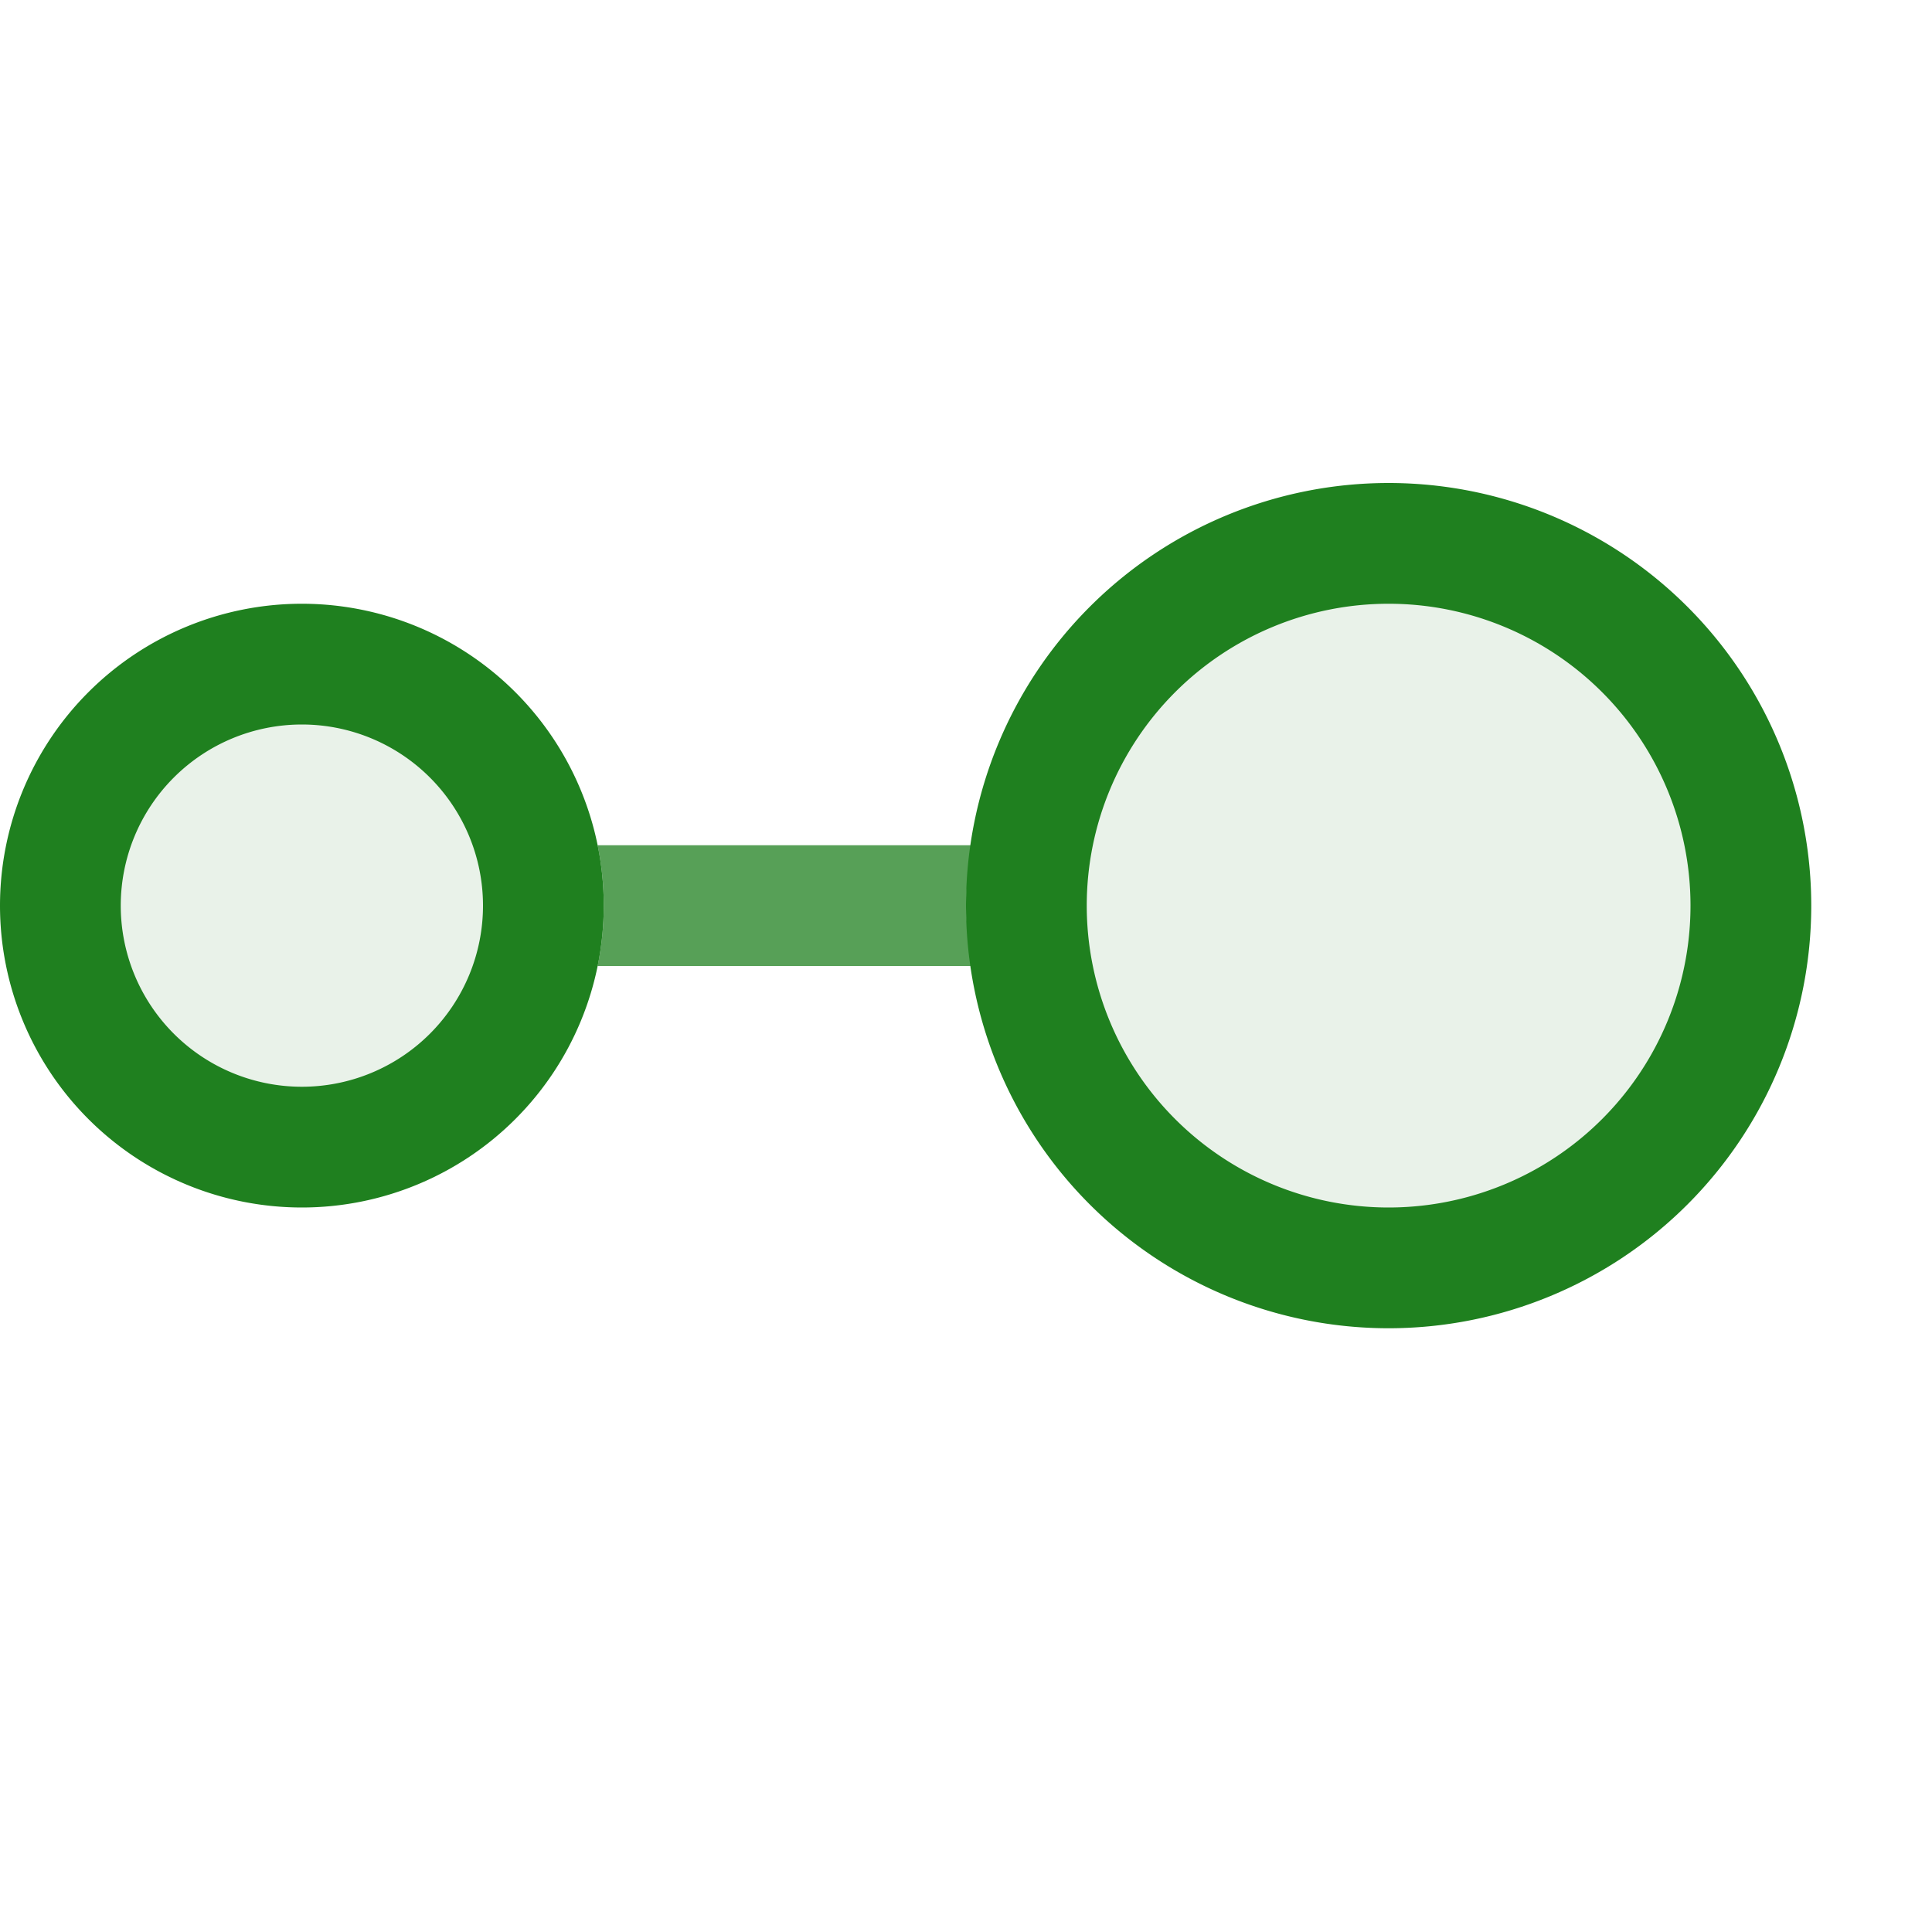 <svg xmlns="http://www.w3.org/2000/svg" viewBox="0 0 16 16">
  <defs>
    <style>.canvas{fill: none; opacity: 0;}.light-green{fill: #1f801f; opacity: 1;}.light-green-10{fill: #1f801f; opacity: 0.1;}.cls-1{opacity:0.75;}</style>
  </defs>
  <title>IconLightCSInterface</title>
  <g id="canvas" class="canvas">
    <path class="canvas" d="M0,0H16V16H0Z" />
  </g>
  <g id="level-1">
    <g class="cls-1">
      <path class="light-green" d="M4.949,8a2.476,2.476,0,0,0,0-1h3.1A3.443,3.443,0,0,0,8,7.5a3.443,3.443,0,0,0,.051.5Z" />
    </g>
    <path class="light-green-10" d="M4.5,7.5a2,2,0,1,1-2-2A2,2,0,0,1,4.5,7.5Z" />
    <path class="light-green-10" d="M14.5,7.5a3,3,0,1,1-3-3A3,3,0,0,1,14.5,7.5Z" />
    <path class="light-green" d="M2.5,5A2.5,2.5,0,1,0,5,7.5,2.5,2.5,0,0,0,2.5,5Zm0,4A1.5,1.5,0,1,1,4,7.5,1.5,1.5,0,0,1,2.5,9Z" />
    <path class="light-green" d="M11.5,4A3.5,3.5,0,1,0,15,7.5,3.5,3.5,0,0,0,11.5,4Zm0,6A2.5,2.5,0,1,1,14,7.5,2.5,2.5,0,0,1,11.5,10Z" />
  </g>
</svg>
